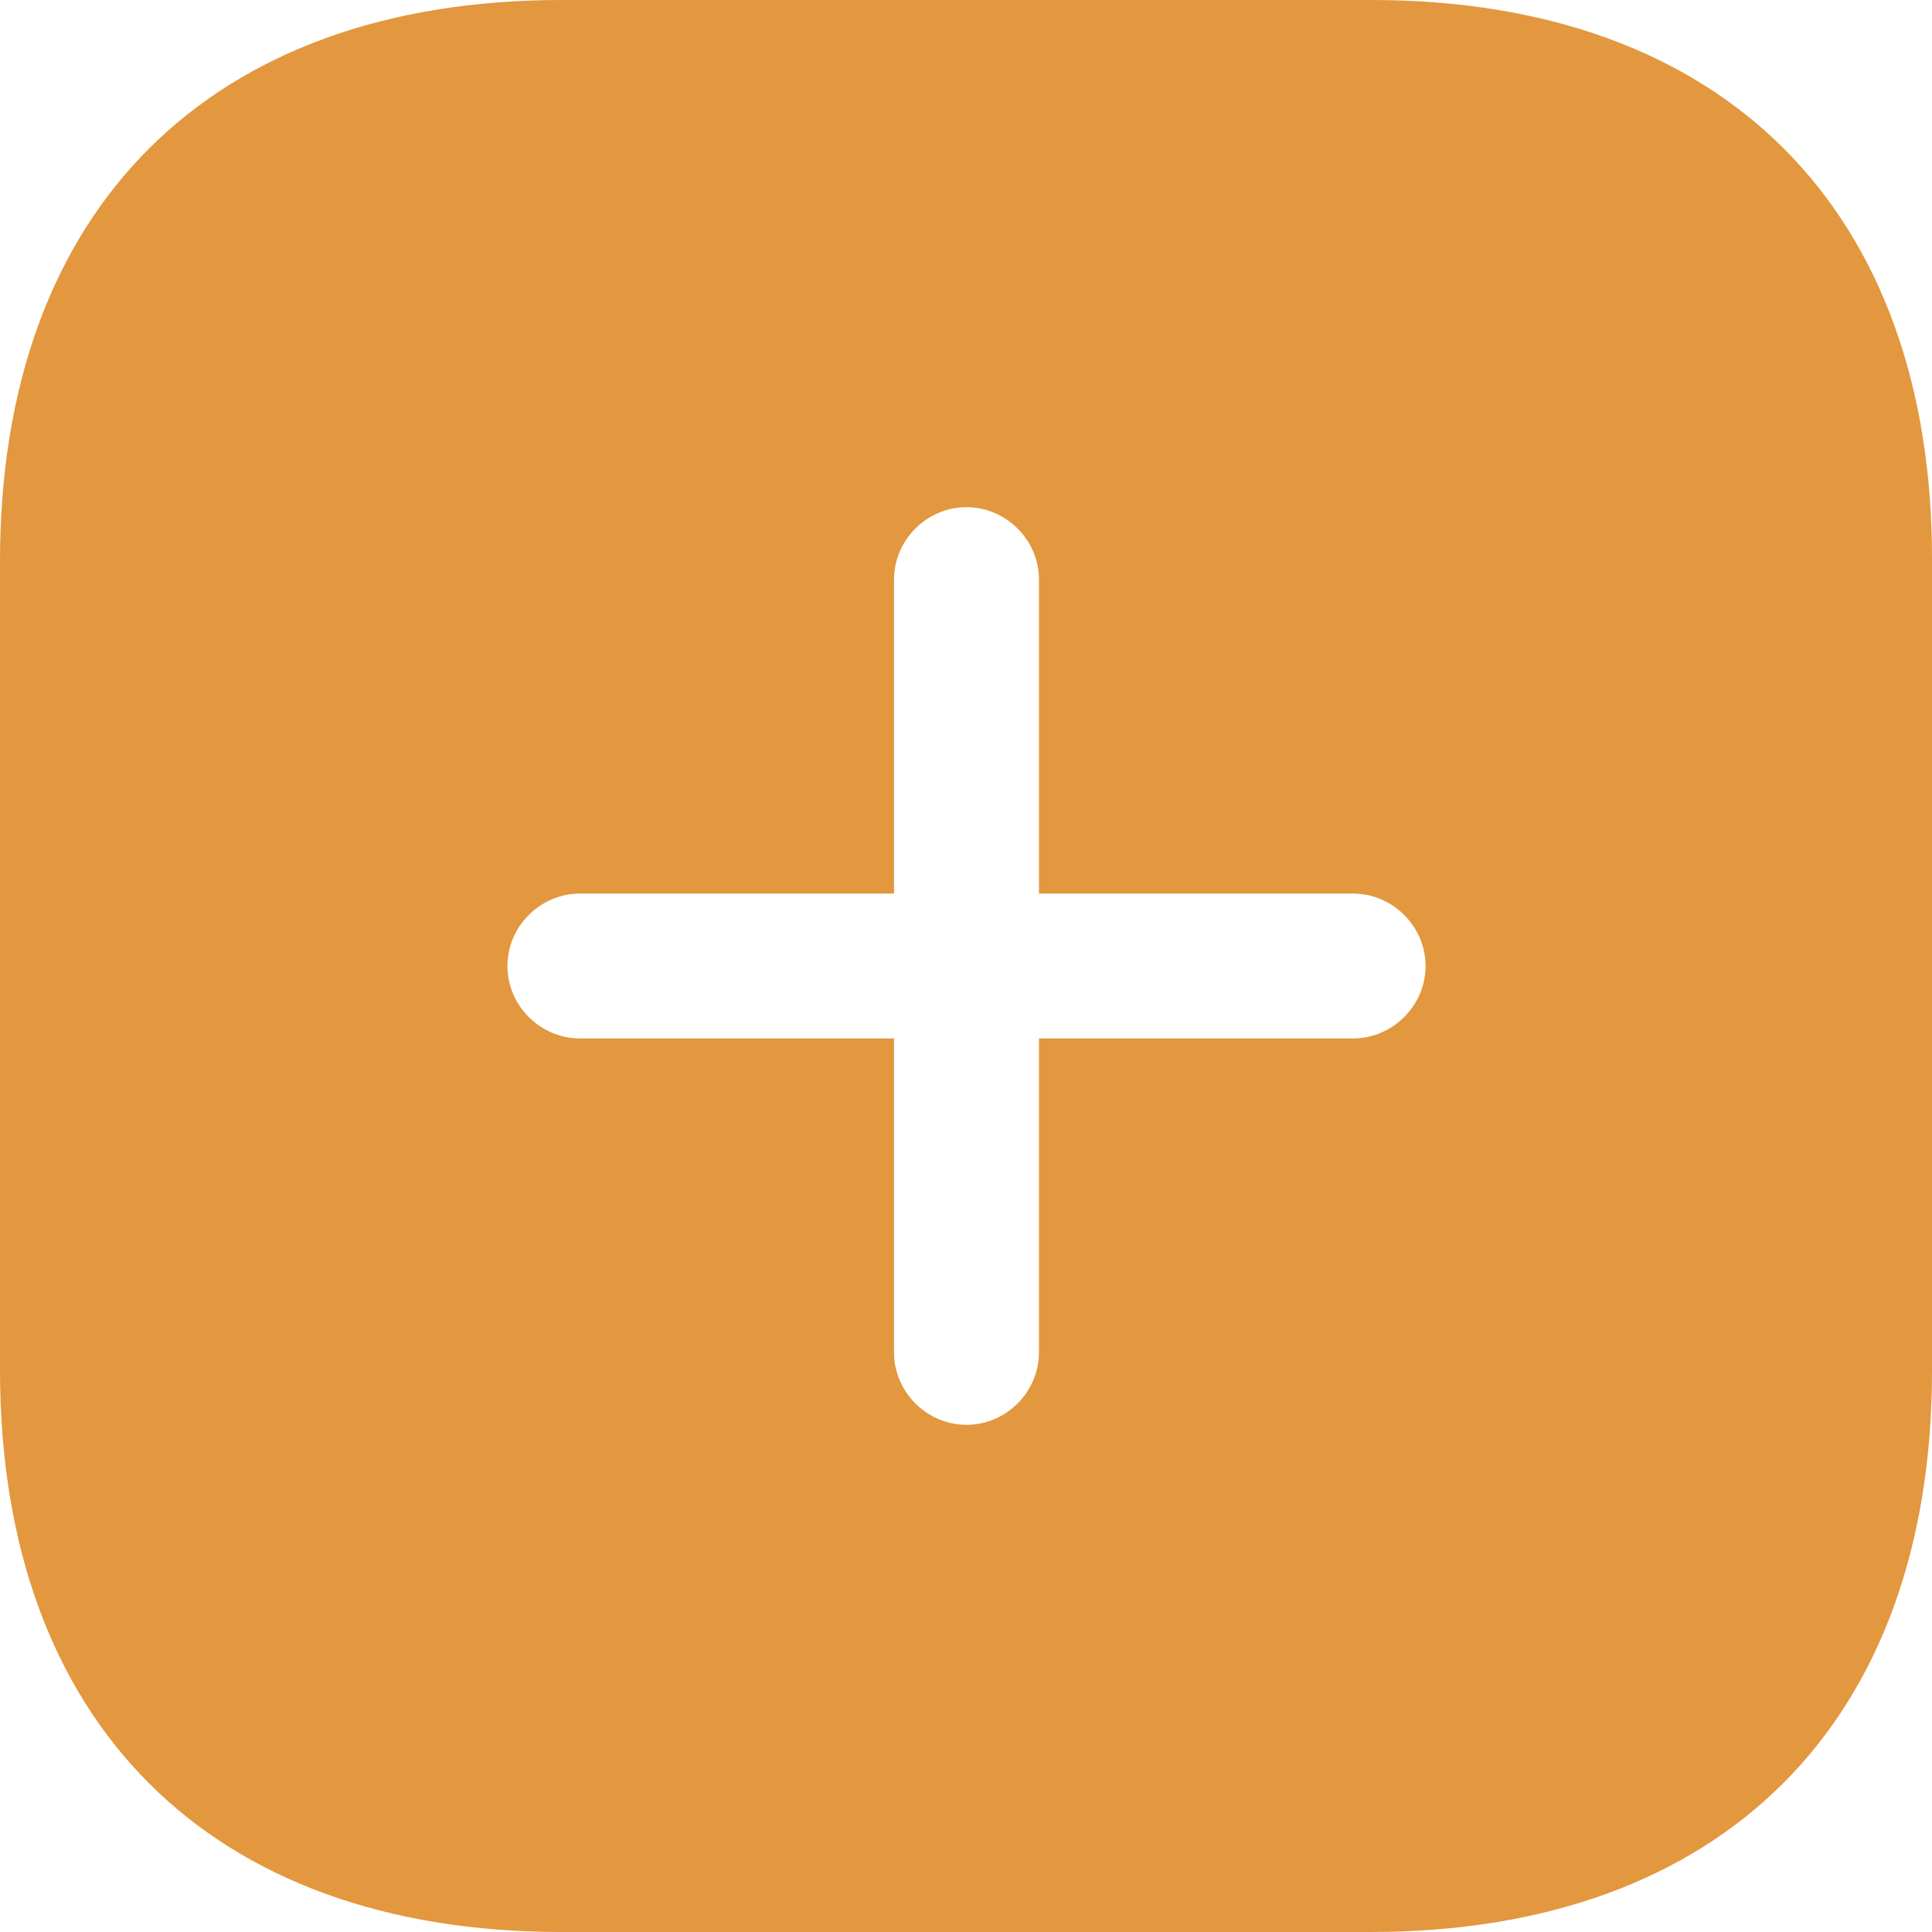 <svg width="30" height="30" viewBox="0 0 39 39" fill="none" xmlns="http://www.w3.org/2000/svg">
<path d="M27.684 0H11.335C4.234 0 0 4.231 0 11.329V27.651C0 34.769 4.234 39 11.335 39H27.665C34.766 39 39 34.769 39 27.671V11.329C39.019 4.231 34.786 0 27.684 0ZM27.314 20.962H20.973V27.3C20.973 28.099 20.31 28.762 19.51 28.762C18.71 28.762 18.047 28.099 18.047 27.3V20.962H11.706C10.906 20.962 10.243 20.299 10.243 19.5C10.243 18.701 10.906 18.038 11.706 18.038H18.047V11.7C18.047 10.9 18.71 10.238 19.51 10.238C20.31 10.238 20.973 10.9 20.973 11.7V18.038H27.314C28.113 18.038 28.777 18.701 28.777 19.5C28.777 20.299 28.113 20.962 27.314 20.962Z" fill="#E3973E"/>
</svg>
